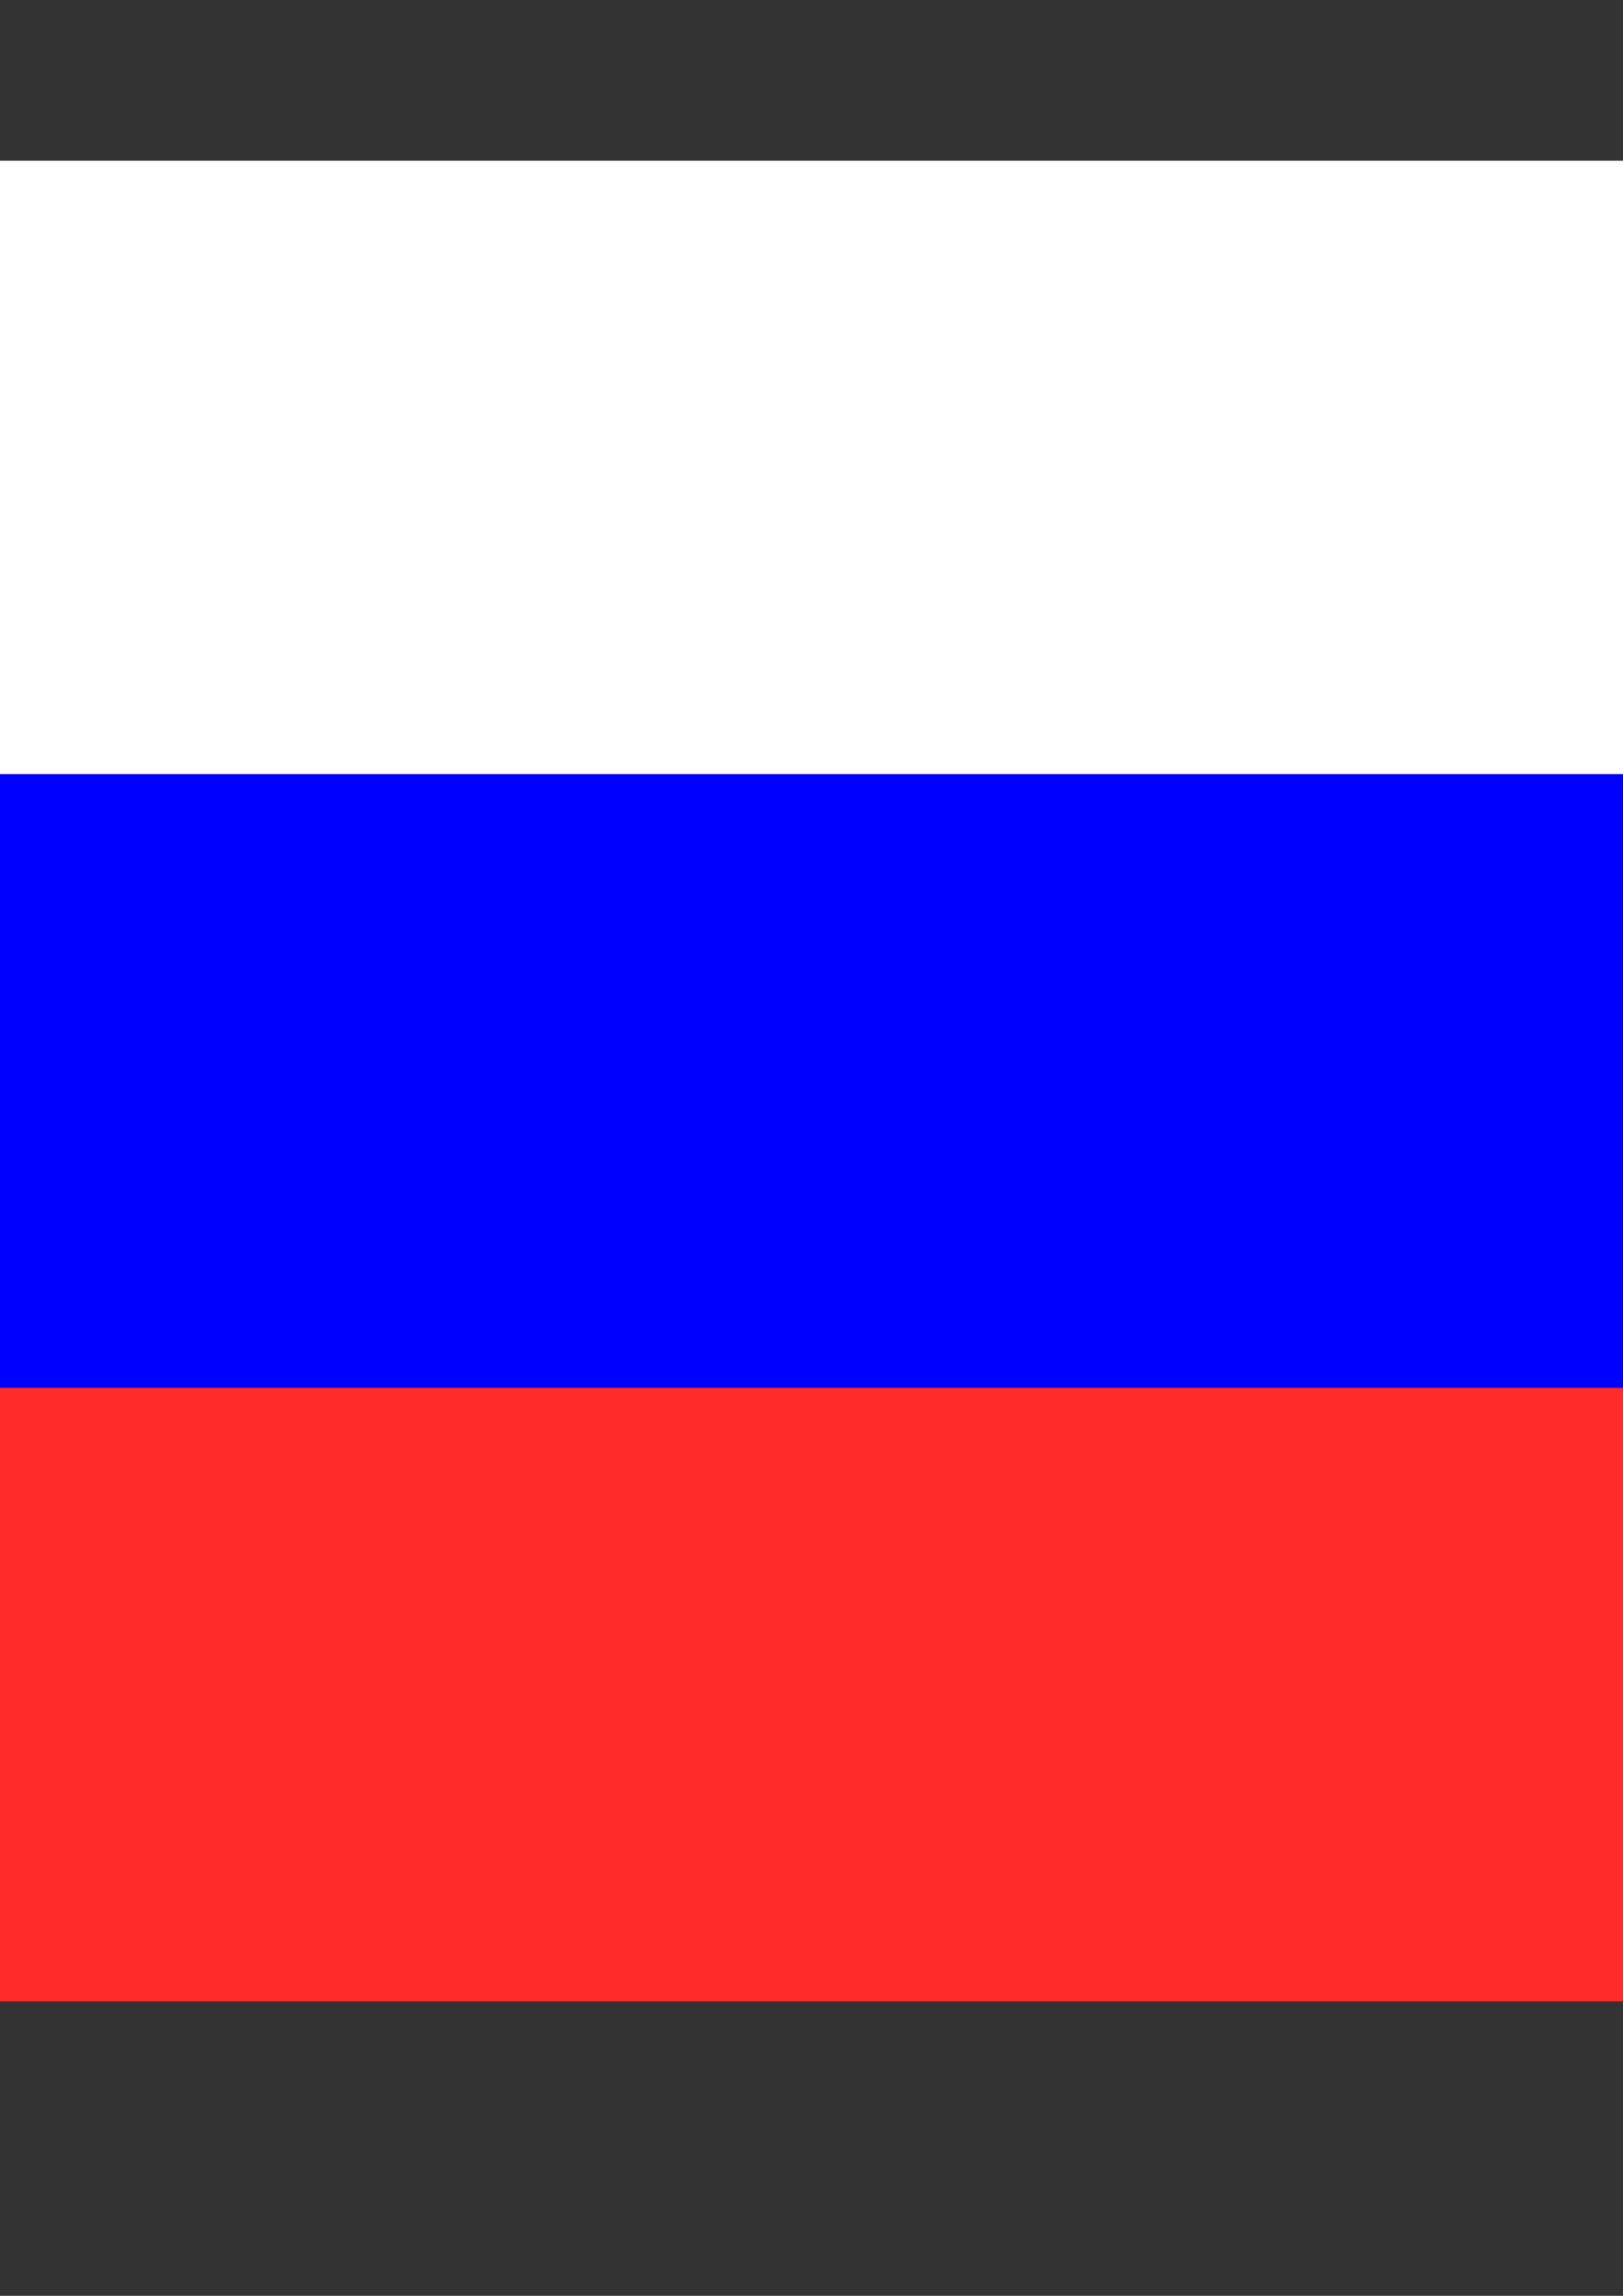 <?xml version="1.0" encoding="UTF-8" standalone="no"?>
<svg
   xmlns:dc="http://purl.org/dc/elements/1.1/"
   xmlns:cc="http://creativecommons.org/ns#"
   xmlns:rdf="http://www.w3.org/1999/02/22-rdf-syntax-ns#"
   xmlns:svg="http://www.w3.org/2000/svg"
   xmlns="http://www.w3.org/2000/svg"
   xmlns:sodipodi="http://sodipodi.sourceforge.net/DTD/sodipodi-0.dtd"
   xmlns:inkscape="http://www.inkscape.org/namespaces/inkscape"
   sodipodi:docname="russian-flag-template.svg"
   inkscape:version="1.0 (4035a4fb49, 2020-05-01)"
   id="svg991"
   version="1.1"
   viewBox="0 0 210 297"
   height="297mm"
   width="210mm">
  <rect x="0" y="0" width="210" height="297" fill="#333333" stroke="none"/>
  <defs
     id="defs985" />
  <sodipodi:namedview
     inkscape:window-maximized="1"
     inkscape:window-y="0"
     inkscape:window-x="0"
     inkscape:window-height="1025"
     inkscape:window-width="1920"
     showborder="false"
     showgrid="false"
     inkscape:document-rotation="0"
     inkscape:current-layer="layer1"
     inkscape:document-units="px"
     inkscape:cy="560"
     inkscape:cx="400"
     inkscape:zoom="0.35"
     inkscape:pageshadow="2"
     inkscape:pageopacity="0.0"
     borderopacity="1.0"
     bordercolor="#666666"
     pagecolor="#ffffff"
     id="base" />
  <g
     id="layer1"
     inkscape:groupmode="layer"
     inkscape:label="Layer 1">
    <g
       transform="translate(-110.894,67.604)"
       id="g891">
      <rect
         y="-46.815"
         x="-14.594"
         height="79.375"
         width="423.333"
         id="rect835"
         style="fill:#ffffff;stroke:none;stroke-width:2.59;stroke-miterlimit:4;stroke-dasharray:none" />
      <rect
         style="fill:#0000ff;stroke:none;stroke-width:2.59;stroke-miterlimit:4;stroke-dasharray:none"
         id="rect835-3"
         width="423.333"
         height="79.375"
         x="-14.594"
         y="32.56" />
      <rect
         style="fill:#ff2a2a;stroke:none;stroke-width:2.59;stroke-miterlimit:4;stroke-dasharray:none"
         id="rect835-6"
         width="423.333"
         height="79.375"
         x="-14.594"
         y="111.935" />
    </g>
  </g>
</svg>
